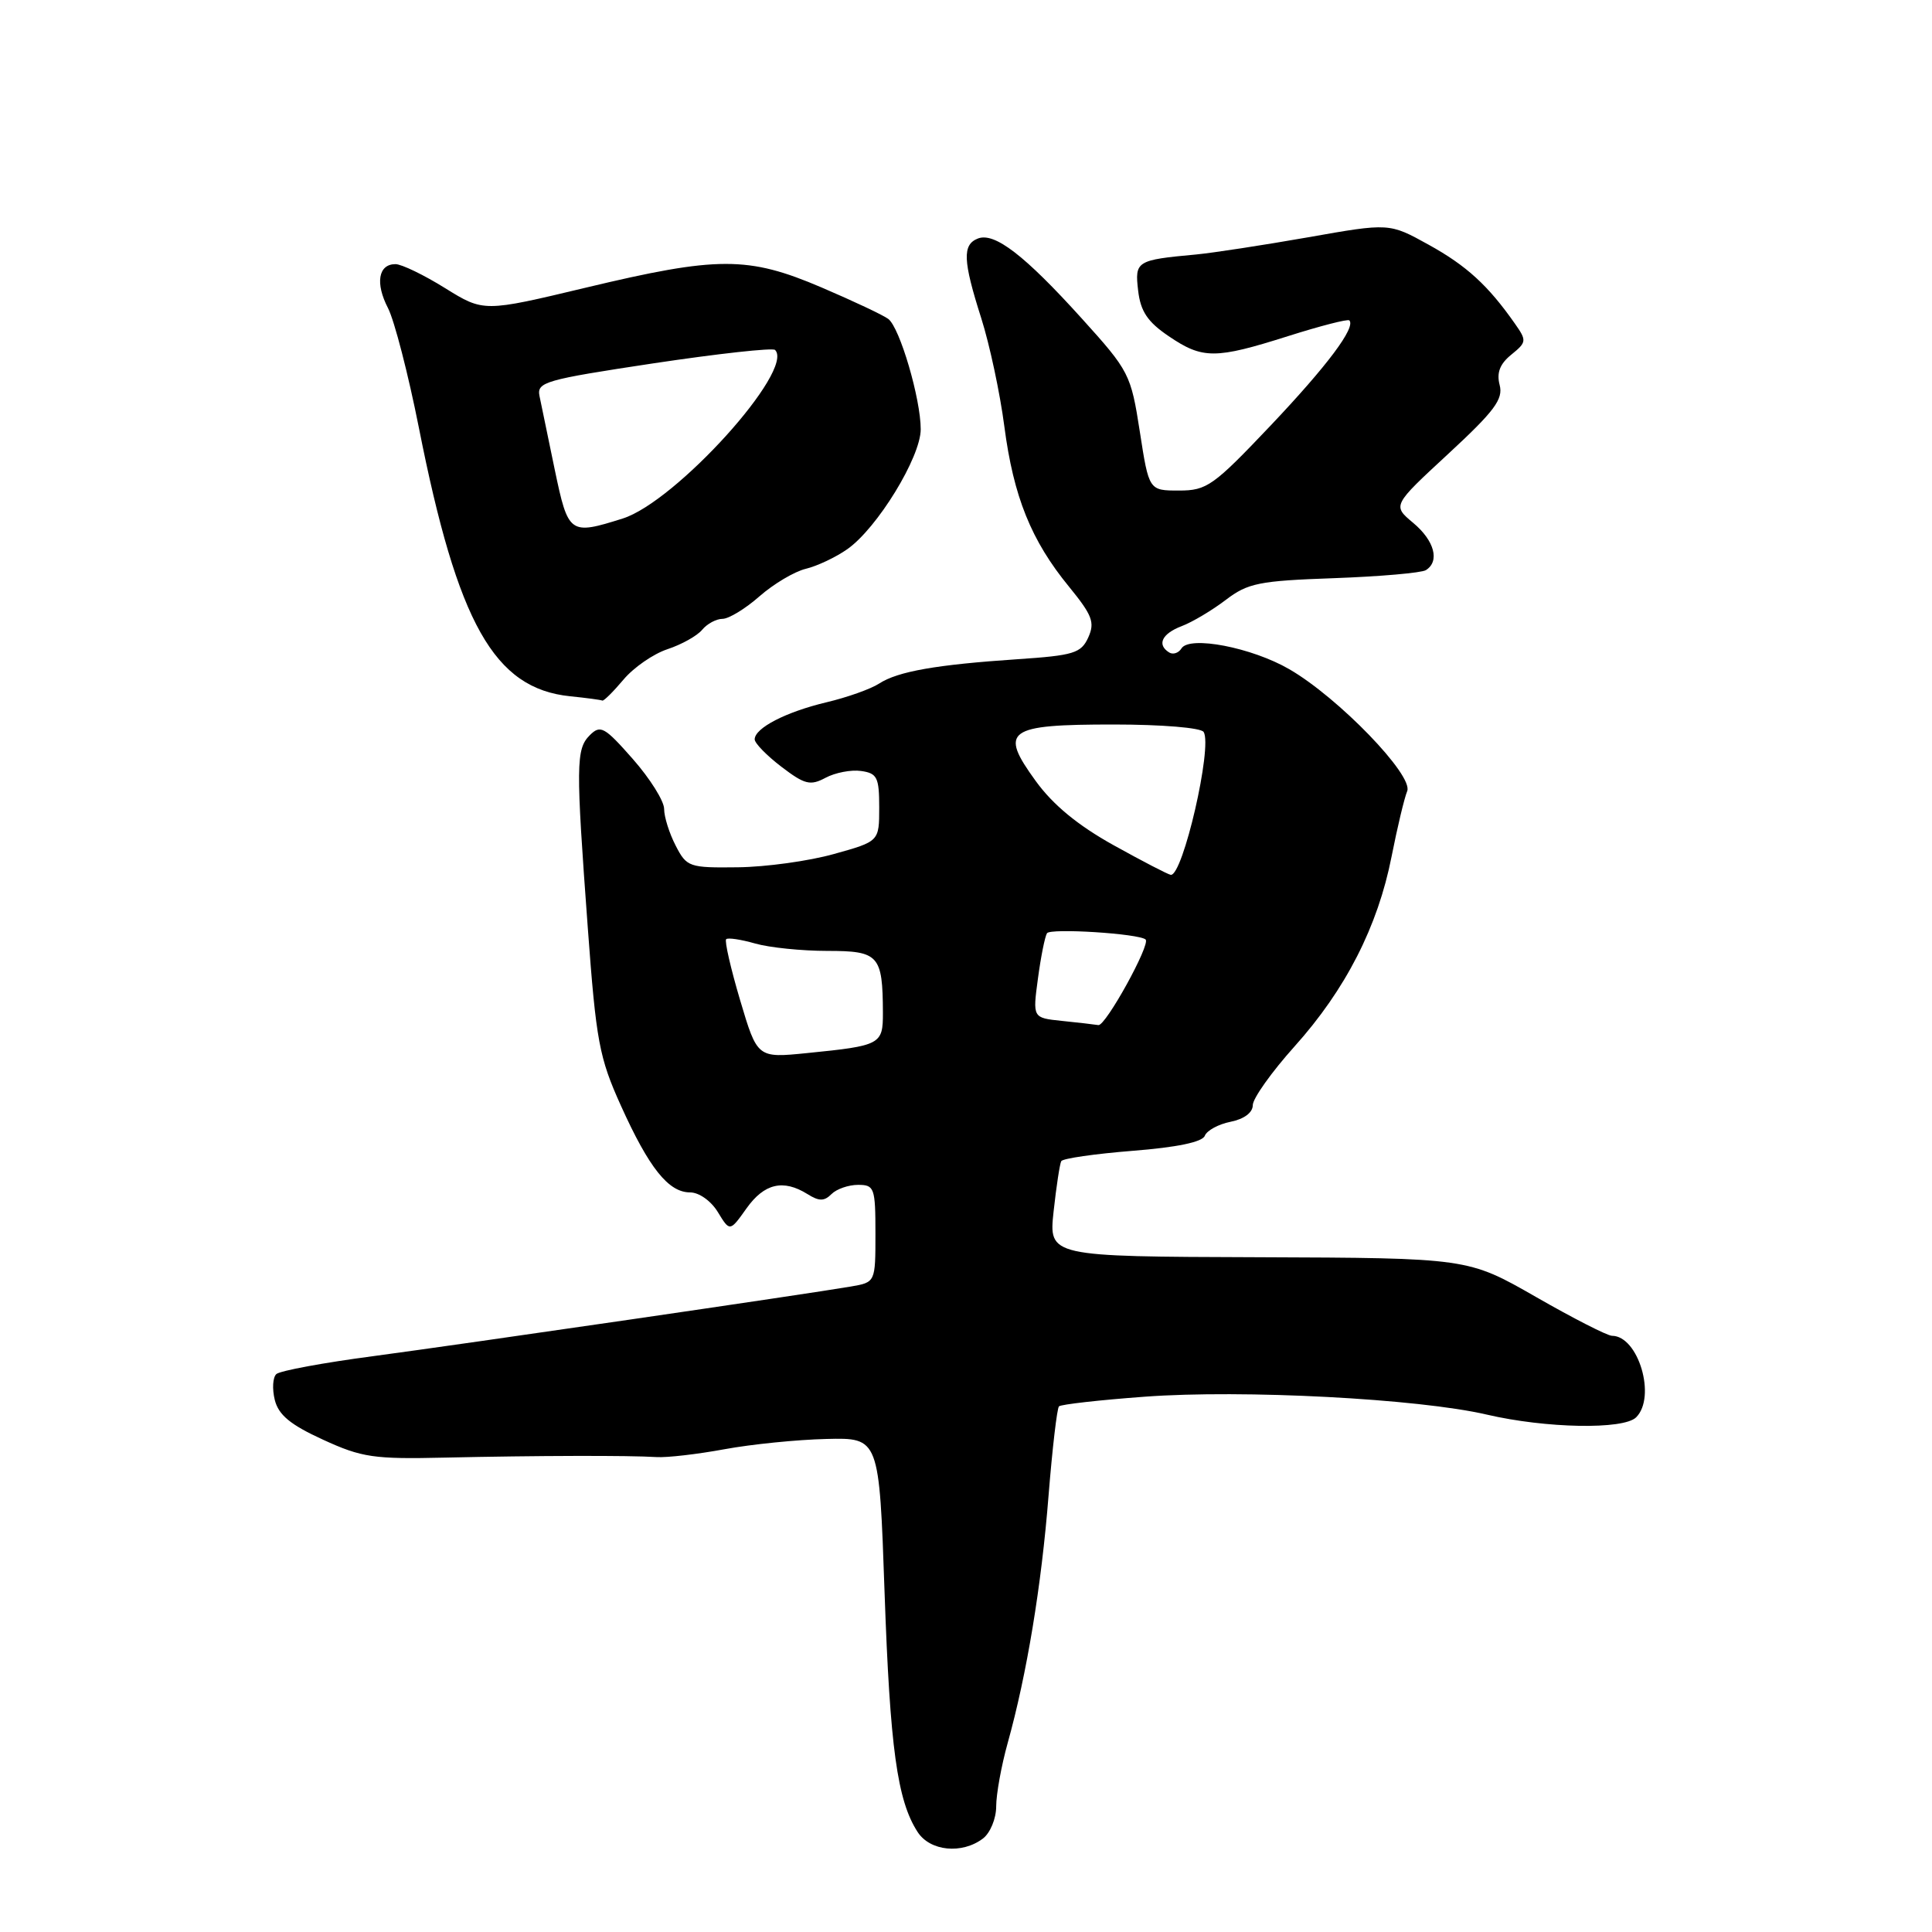 <?xml version="1.0" encoding="UTF-8" standalone="no"?>
<!DOCTYPE svg PUBLIC "-//W3C//DTD SVG 1.1//EN" "http://www.w3.org/Graphics/SVG/1.1/DTD/svg11.dtd" >
<svg xmlns="http://www.w3.org/2000/svg" xmlns:xlink="http://www.w3.org/1999/xlink" version="1.1" viewBox="0 0 256 256">
 <g >
 <path fill="currentColor"
d=" M 130.25 243.61 C 131.21 242.88 132.00 240.97 132.00 239.36 C 132.00 237.75 132.68 233.98 133.52 230.97 C 136.06 221.86 138.00 210.11 138.94 198.16 C 139.44 191.93 140.06 186.61 140.32 186.35 C 140.58 186.09 145.70 185.51 151.69 185.07 C 164.67 184.11 187.93 185.33 197.00 187.44 C 204.85 189.27 215.14 189.46 216.80 187.80 C 219.50 185.10 217.09 177.01 213.60 177.00 C 212.99 177.00 208.45 174.68 203.50 171.84 C 194.50 166.69 194.50 166.69 166.73 166.59 C 138.96 166.50 138.96 166.50 139.61 160.50 C 139.97 157.20 140.43 154.21 140.62 153.86 C 140.82 153.50 145.07 152.89 150.07 152.49 C 155.94 152.03 159.32 151.33 159.64 150.50 C 159.91 149.80 161.45 148.96 163.06 148.64 C 164.86 148.28 166.00 147.42 166.00 146.44 C 166.00 145.55 168.49 142.05 171.53 138.66 C 178.30 131.12 182.57 122.76 184.39 113.50 C 185.15 109.65 186.08 105.75 186.46 104.83 C 187.32 102.76 177.36 92.45 170.85 88.68 C 165.87 85.79 157.61 84.20 156.55 85.92 C 156.17 86.53 155.44 86.77 154.93 86.46 C 153.26 85.43 153.95 83.97 156.57 82.97 C 157.98 82.44 160.61 80.87 162.41 79.50 C 165.34 77.26 166.82 76.96 176.77 76.61 C 182.86 76.39 188.34 75.91 188.93 75.55 C 190.81 74.38 190.08 71.64 187.25 69.28 C 184.50 66.98 184.50 66.98 191.90 60.14 C 198.03 54.47 199.21 52.89 198.71 51.01 C 198.29 49.39 198.74 48.22 200.26 46.99 C 202.29 45.34 202.32 45.14 200.73 42.88 C 197.18 37.81 194.31 35.19 189.29 32.42 C 184.09 29.54 184.09 29.54 173.29 31.45 C 167.36 32.49 160.70 33.51 158.50 33.72 C 150.58 34.45 150.35 34.59 150.81 38.51 C 151.13 41.26 152.06 42.65 154.85 44.54 C 159.35 47.60 161.02 47.60 170.67 44.54 C 174.93 43.19 178.58 42.25 178.79 42.45 C 179.69 43.36 175.89 48.44 168.35 56.40 C 160.77 64.39 159.92 65.00 156.22 65.00 C 152.24 65.00 152.24 65.00 151.03 57.18 C 149.85 49.58 149.63 49.16 143.35 42.21 C 135.77 33.82 131.79 30.76 129.59 31.60 C 127.50 32.41 127.58 34.51 130.02 42.16 C 131.13 45.65 132.51 52.10 133.08 56.50 C 134.30 65.83 136.64 71.63 141.65 77.74 C 144.74 81.53 145.10 82.47 144.20 84.47 C 143.25 86.55 142.28 86.85 134.82 87.35 C 124.08 88.07 118.99 88.96 116.50 90.57 C 115.40 91.29 112.25 92.41 109.50 93.06 C 104.13 94.34 100.00 96.47 100.00 97.97 C 100.00 98.48 101.59 100.11 103.54 101.60 C 106.63 103.96 107.37 104.14 109.39 103.06 C 110.66 102.38 112.78 101.97 114.10 102.16 C 116.23 102.46 116.50 103.01 116.50 106.99 C 116.50 111.49 116.50 111.49 110.50 113.16 C 107.20 114.09 101.47 114.88 97.78 114.92 C 91.31 115.00 90.99 114.89 89.53 112.05 C 88.69 110.43 88.00 108.24 88.00 107.19 C 88.00 106.14 86.13 103.16 83.85 100.57 C 80.10 96.31 79.56 96.01 78.15 97.42 C 76.31 99.26 76.29 101.34 77.89 123.00 C 78.99 137.97 79.40 140.15 82.27 146.50 C 86.00 154.77 88.58 158.00 91.44 158.00 C 92.63 158.00 94.22 159.13 95.12 160.61 C 96.71 163.22 96.71 163.22 98.92 160.11 C 101.27 156.81 103.78 156.22 106.99 158.22 C 108.54 159.19 109.21 159.19 110.18 158.22 C 110.85 157.55 112.43 157.00 113.70 157.00 C 115.86 157.00 116.00 157.39 116.00 163.45 C 116.00 169.91 116.00 169.91 112.75 170.47 C 106.68 171.51 61.56 178.08 49.50 179.69 C 42.90 180.56 37.11 181.63 36.62 182.07 C 36.14 182.50 36.05 184.04 36.41 185.50 C 36.91 187.49 38.48 188.79 42.79 190.76 C 47.95 193.13 49.51 193.36 59.00 193.14 C 71.06 192.87 83.37 192.84 87.00 193.07 C 88.38 193.16 92.42 192.69 96.00 192.03 C 99.58 191.37 105.65 190.76 109.50 190.67 C 116.50 190.50 116.50 190.50 117.21 211.00 C 117.93 231.61 118.89 238.59 121.59 242.75 C 123.24 245.30 127.47 245.72 130.25 243.61 Z  M 82.60 90.07 C 83.95 88.45 86.59 86.63 88.45 86.02 C 90.32 85.40 92.38 84.25 93.04 83.45 C 93.70 82.65 94.92 82.00 95.74 82.00 C 96.56 82.00 98.77 80.66 100.64 79.01 C 102.51 77.37 105.27 75.73 106.77 75.37 C 108.27 75.01 110.75 73.84 112.27 72.77 C 116.23 70.00 122.00 60.58 122.00 56.88 C 122.00 52.84 119.23 43.41 117.70 42.26 C 117.04 41.76 113.05 39.88 108.84 38.08 C 99.12 33.93 95.12 33.93 77.61 38.12 C 64.09 41.35 64.09 41.35 58.98 38.18 C 56.17 36.43 53.21 35.00 52.40 35.00 C 50.13 35.00 49.70 37.52 51.41 40.82 C 52.26 42.47 54.10 49.60 55.50 56.66 C 60.64 82.64 65.48 91.23 75.55 92.26 C 77.72 92.48 79.64 92.74 79.81 92.83 C 79.99 92.92 81.24 91.68 82.60 90.07 Z  M 98.07 132.53 C 96.82 128.32 95.99 124.68 96.22 124.45 C 96.44 124.22 98.17 124.48 100.06 125.02 C 101.94 125.56 106.25 126.00 109.63 126.00 C 116.45 126.00 116.96 126.56 116.99 134.18 C 117.00 138.40 116.72 138.56 106.92 139.54 C 100.35 140.20 100.35 140.20 98.07 132.53 Z  M 140.67 135.27 C 136.83 134.87 136.83 134.87 137.53 129.68 C 137.91 126.83 138.45 124.12 138.73 123.66 C 139.15 122.96 150.92 123.70 151.80 124.49 C 152.49 125.12 146.49 135.99 145.54 135.83 C 144.97 135.74 142.77 135.48 140.67 135.27 Z  M 147.55 111.99 C 142.82 109.36 139.53 106.65 137.24 103.49 C 132.35 96.76 133.39 96.00 147.56 96.00 C 153.95 96.00 159.15 96.43 159.49 96.99 C 160.69 98.93 156.73 116.12 155.13 115.92 C 154.78 115.88 151.37 114.11 147.55 111.99 Z  M 73.51 62.25 C 72.62 57.99 71.71 53.60 71.49 52.49 C 71.11 50.62 72.18 50.32 86.61 48.14 C 95.15 46.86 102.39 46.06 102.70 46.37 C 105.35 49.02 89.55 66.50 82.50 68.71 C 75.48 70.92 75.30 70.79 73.51 62.25 Z "/>
</g>
</svg>